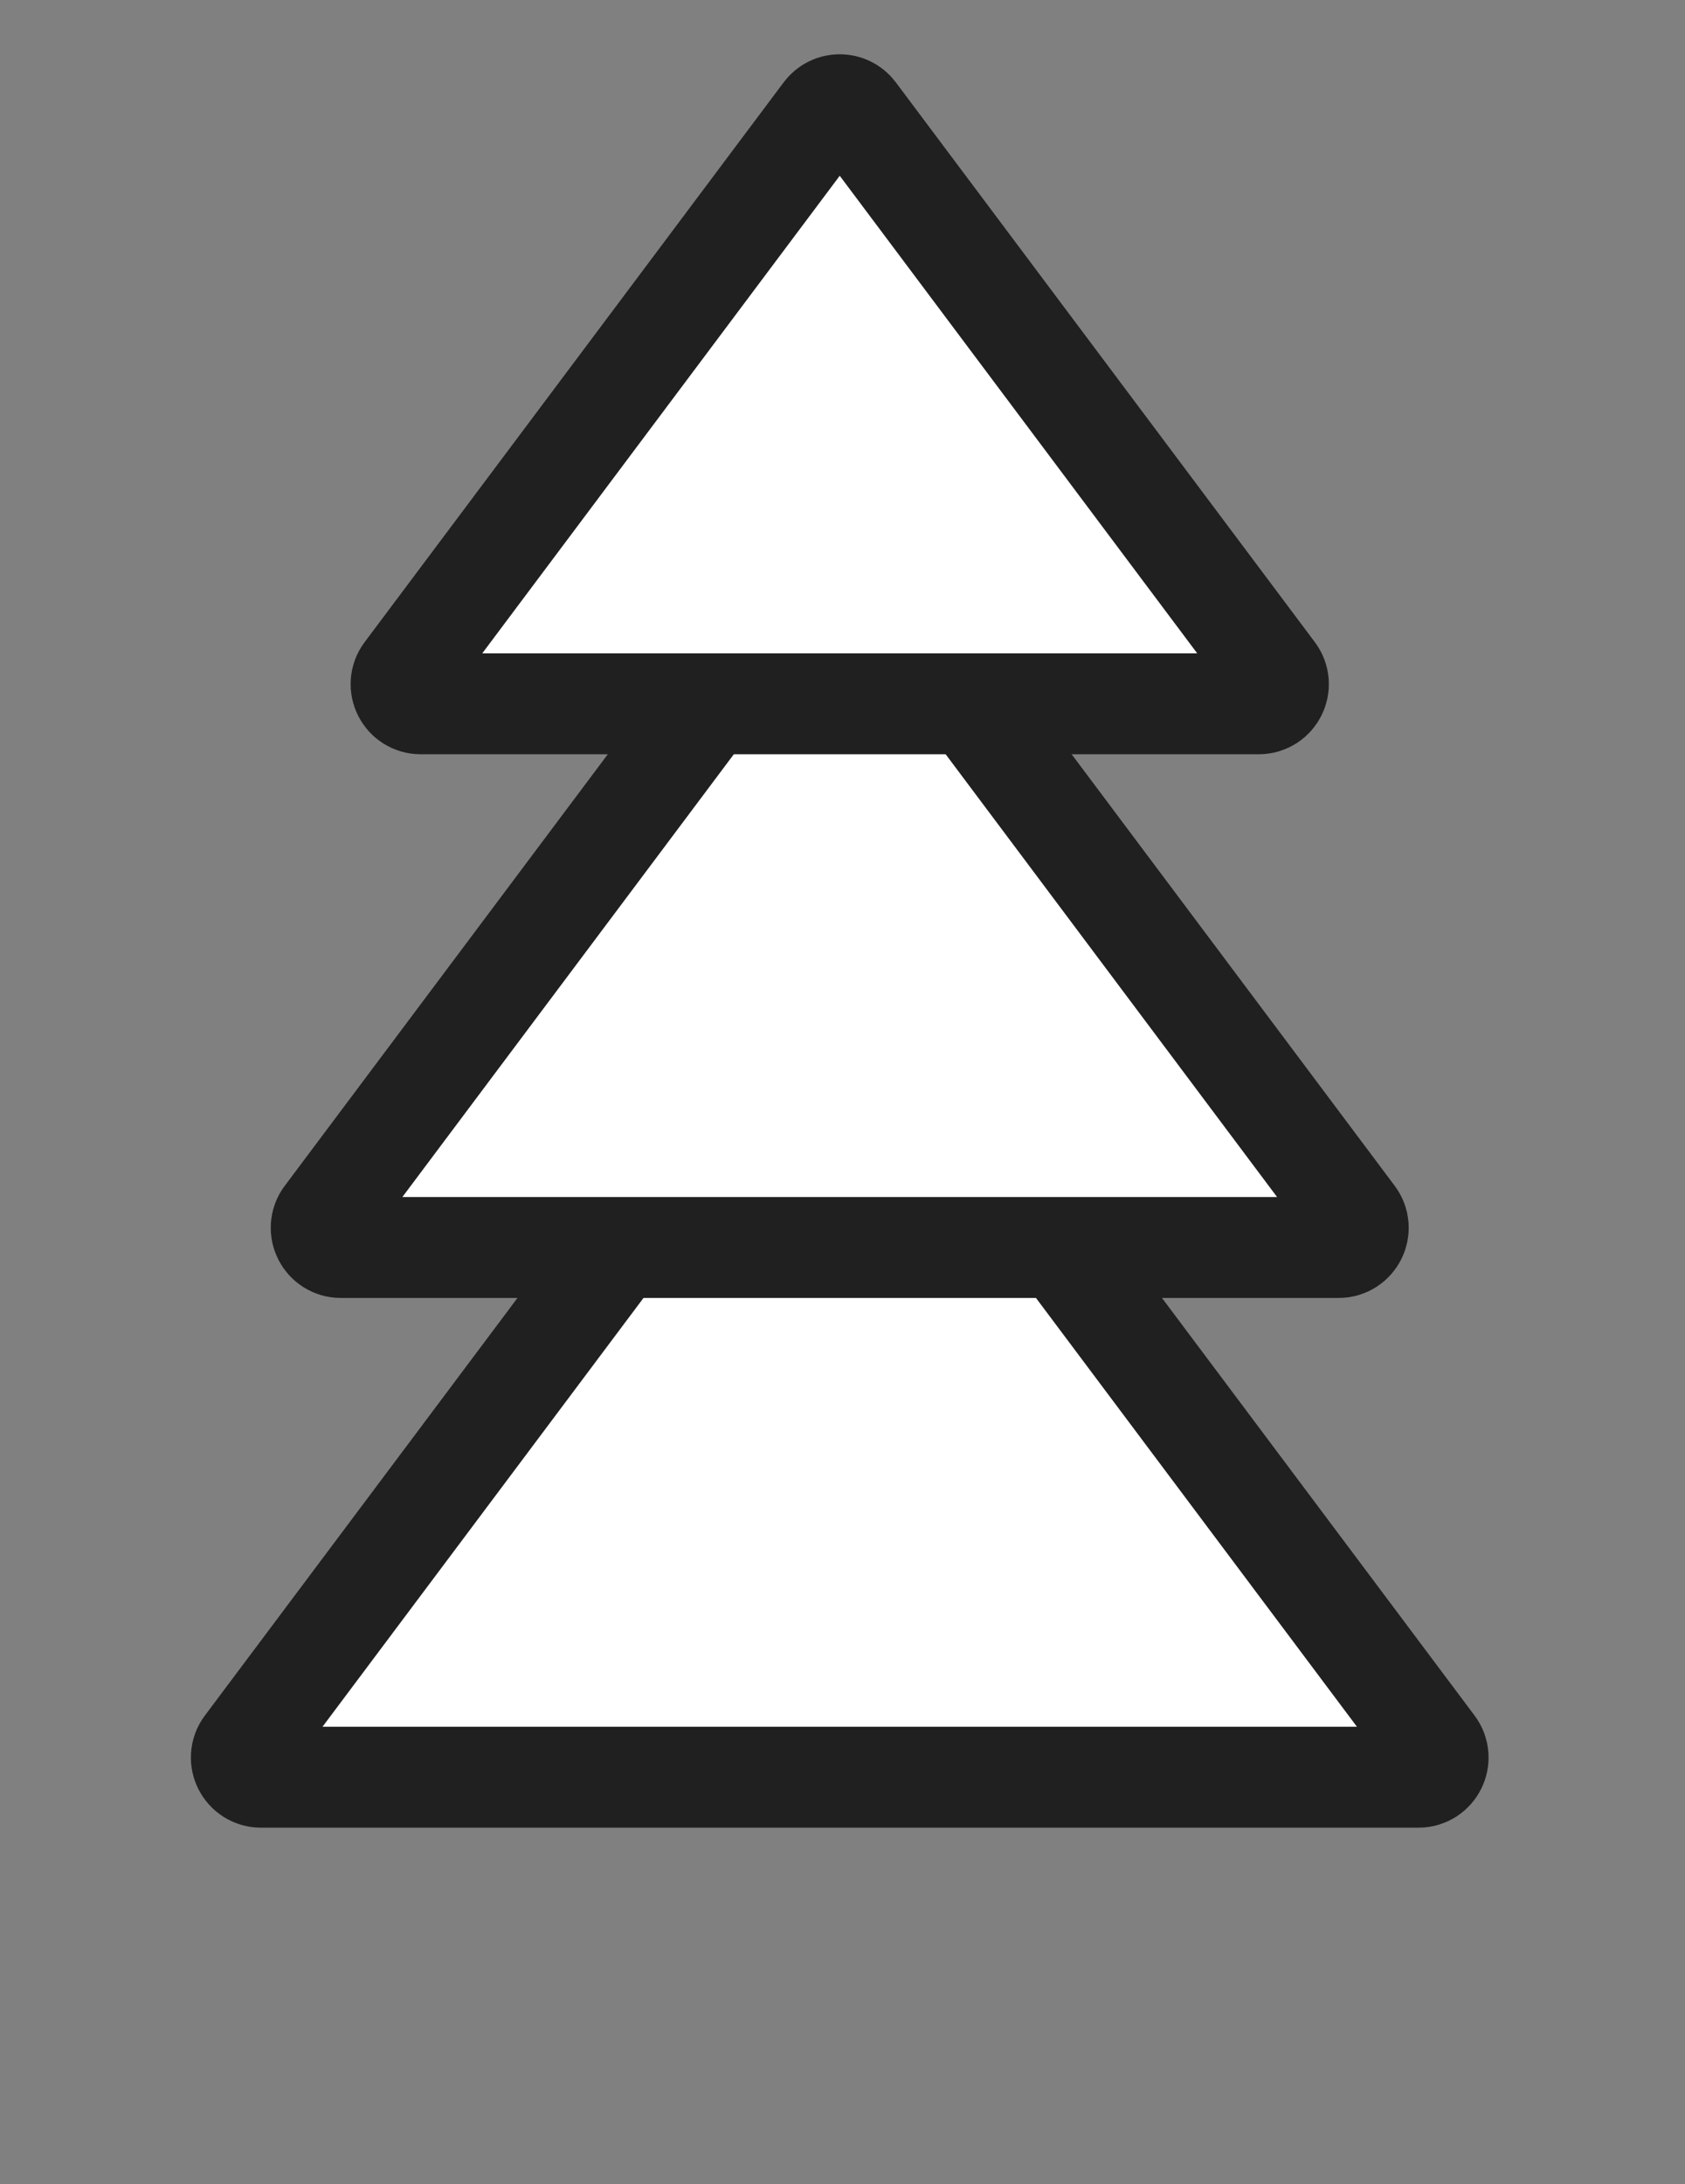 <svg width="71" height="92" viewBox="0 0 71 92" fill="none" xmlns="http://www.w3.org/2000/svg">
<rect x="0" y="0" width="71" height="92" fill="#808080" stroke="none"/>
<mask id="path-2-inside-1" fill="white">
<rect x="27.234" y="58.652" width="15.543" height="32.736" rx="2.951"/>
</mask>
<rect x="27.234" y="58.652" width="15.543" height="32.736" rx="2.951" fill="white" stroke="#202020" stroke-width="8.5" mask="url(#path-2-inside-1)"/>
<path d="M34.722 40.965C35.052 40.523 35.714 40.523 36.045 40.965L60.433 73.532C60.841 74.077 60.453 74.854 59.772 74.854H10.995C10.314 74.854 9.925 74.077 10.333 73.532L34.722 40.965Z" fill="white" stroke="#202020" stroke-width="4.25" stroke-linecap="round" stroke-linejoin="round"/>
<path d="M34.722 23.147C35.052 22.706 35.714 22.706 36.045 23.147L57.068 51.221C57.476 51.766 57.087 52.543 56.407 52.543H14.36C13.679 52.543 13.29 51.766 13.698 51.221L34.722 23.147Z" fill="white" stroke="#202020" stroke-width="4.25" stroke-linecap="round" stroke-linejoin="round"/>
<path d="M34.722 4.741C35.053 4.3 35.714 4.3 36.045 4.741L53.703 28.322C54.111 28.867 53.722 29.643 53.042 29.643H17.725C17.044 29.643 16.656 28.867 17.064 28.322L34.722 4.741Z" fill="white" stroke="#202020" stroke-width="4.25" stroke-linecap="round" stroke-linejoin="round"/>
</svg>
